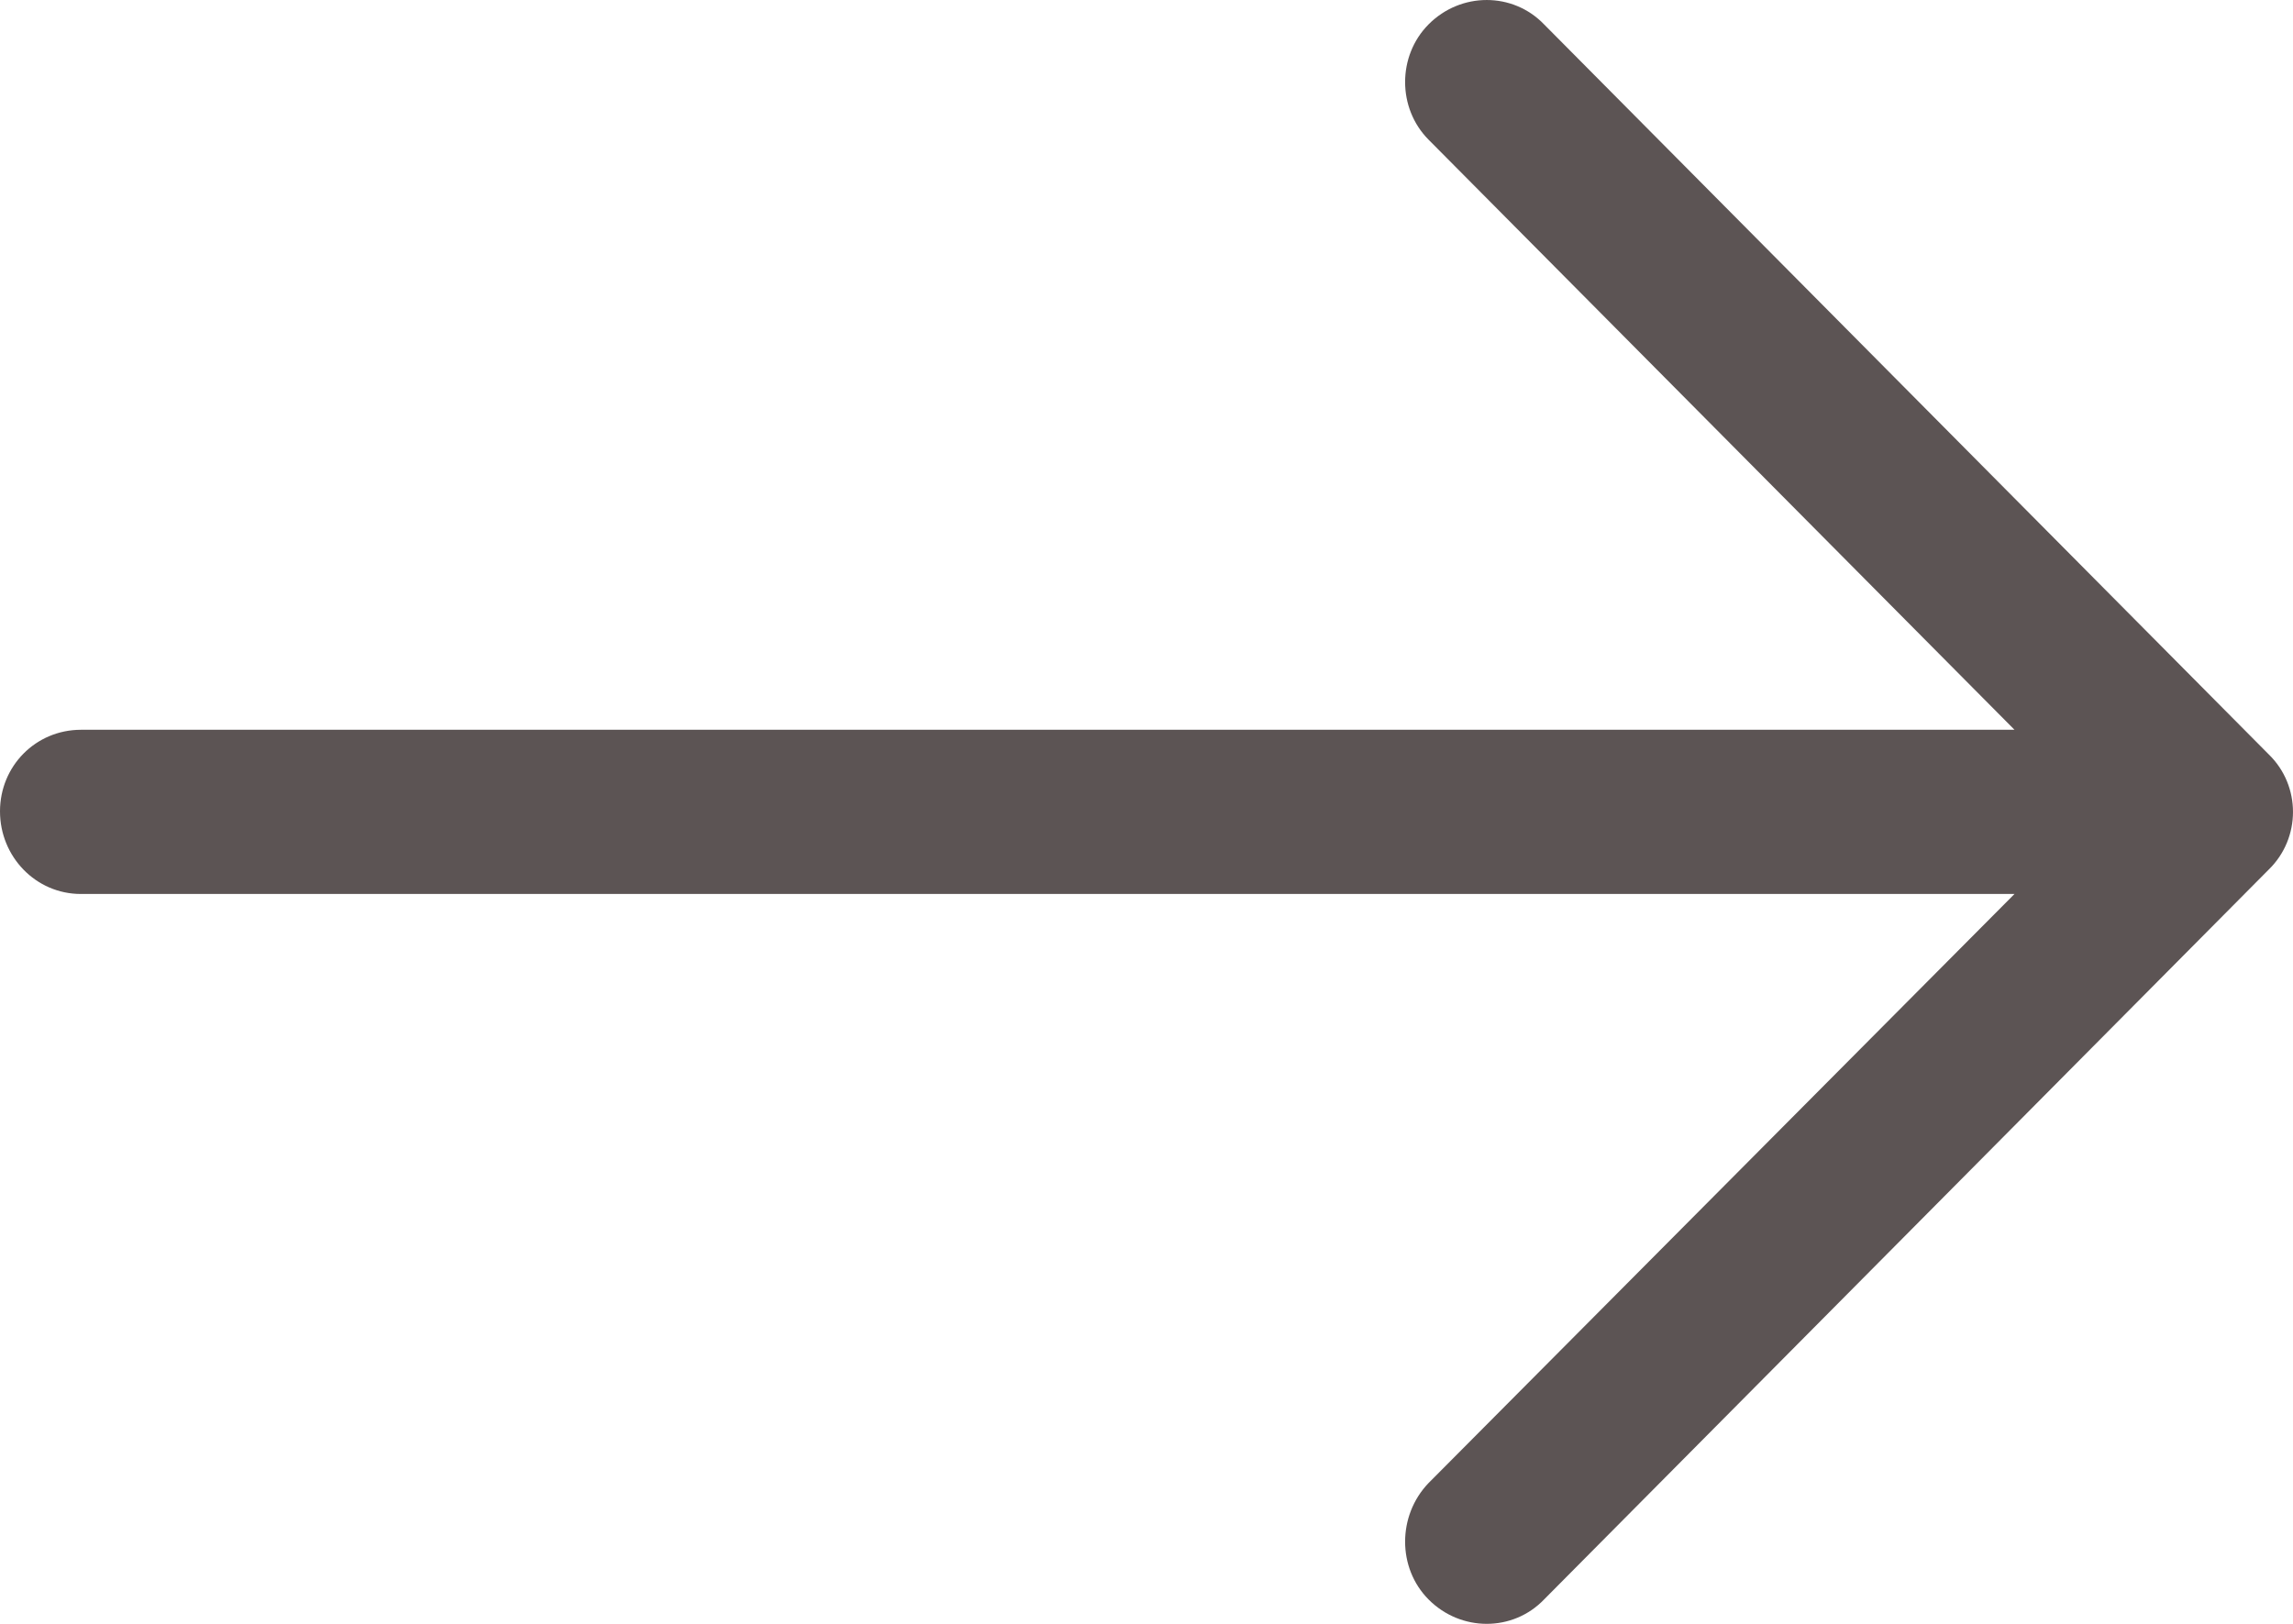 <?xml version="1.0" encoding="UTF-8"?>
<svg width="48px" height="34px" viewBox="0 0 48 34" version="1.1" xmlns="http://www.w3.org/2000/svg" xmlns:xlink="http://www.w3.org/1999/xlink">
    <!-- Generator: Sketch 47.1 (45422) - http://www.bohemiancoding.com/sketch -->
    <title>Shape</title>
    <desc>Created with Sketch.</desc>
    <defs></defs>
    <g id="Page-1" stroke="none" stroke-width="1" fill="none" fill-rule="evenodd">
        <g id="Desktop-HD" transform="translate(-220, -2533)" fill-rule="nonzero" fill="#5C5454">
            <g id="BARCELONE" transform="translate(200, 1717)">
                <g id="right-arrow-(2)" transform="translate(20, 816)">
                    <path d="M32.323,0.511 C31.669,-0.17 30.58,-0.17 29.904,0.511 C29.25,1.17 29.25,2.266 29.904,2.924 L42.17,15.28 L1.693,15.28 C0.75,15.282 0,16.037 0,16.988 C0,17.938 0.75,18.718 1.693,18.718 L42.17,18.718 L29.904,31.052 C29.25,31.734 29.25,32.831 29.904,33.489 C30.58,34.17 31.67,34.17 32.323,33.489 L47.492,18.207 C48.169,17.548 48.169,16.452 47.492,15.795 L32.323,0.511 Z" id="Shape"></path>
                </g>
            </g>
        </g>
    </g>
</svg>